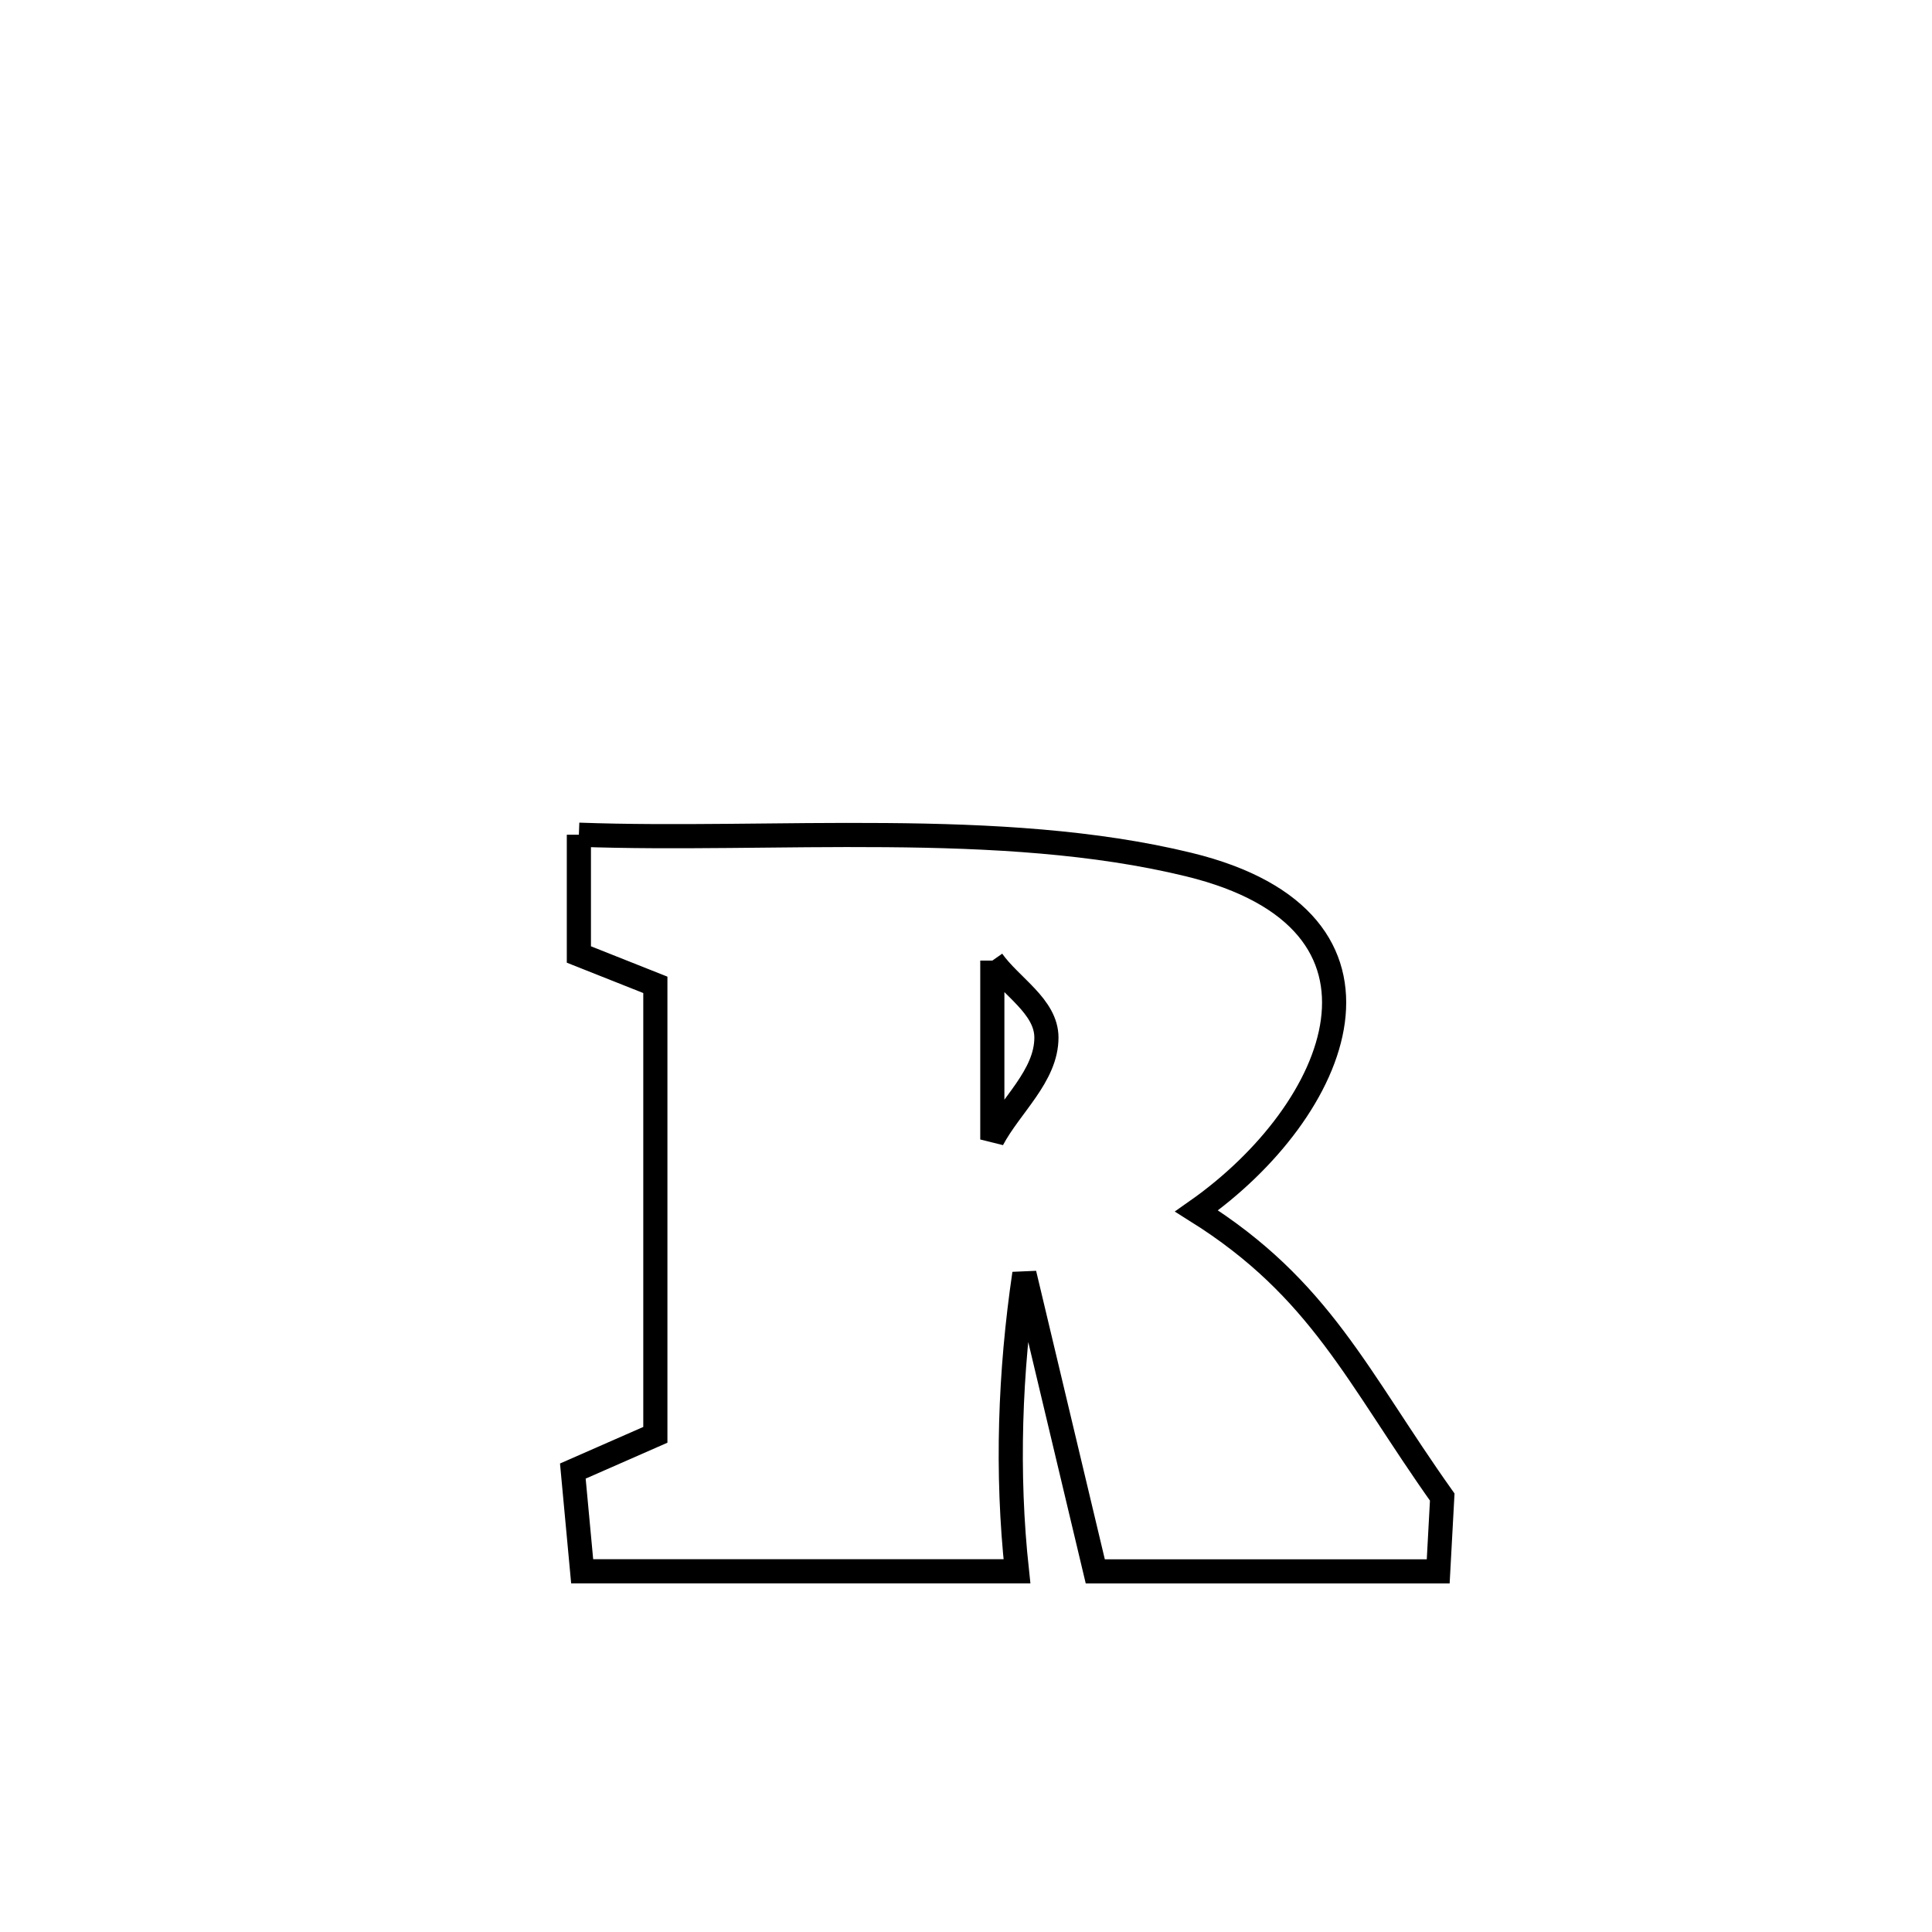 <svg xmlns="http://www.w3.org/2000/svg" viewBox="0.0 0.0 24.0 24.0" height="200px" width="200px"><path fill="none" stroke="black" stroke-width=".3" stroke-opacity="1.0"  filling="0" d="M7.191 10.369 L7.191 10.369 C8.389 10.413 9.699 10.363 11.002 10.374 C12.304 10.384 13.599 10.455 14.767 10.74 C17.631 11.438 16.645 13.792 14.864 15.043 L14.864 15.043 C16.407 16.01 16.859 17.108 17.916 18.597 L17.916 18.597 C17.899 18.905 17.883 19.213 17.866 19.52 L17.866 19.52 C16.446 19.52 15.026 19.52 13.606 19.52 L13.606 19.52 C13.47 18.947 12.847 16.335 12.725 15.821 L12.725 15.821 C12.545 17.041 12.5 18.293 12.633 19.519 L12.633 19.519 C10.832 19.519 9.032 19.519 7.232 19.519 L7.232 19.519 C7.194 19.104 7.155 18.689 7.116 18.274 L7.116 18.274 C7.458 18.124 7.8 17.974 8.141 17.824 L8.141 17.824 C8.141 15.961 8.141 14.097 8.141 12.234 L8.141 12.234 C7.825 12.108 7.508 11.983 7.191 11.857 L7.191 11.857 C7.191 11.361 7.191 10.865 7.191 10.369 L7.191 10.369"></path>
<path fill="none" stroke="black" stroke-width=".3" stroke-opacity="1.0"  filling="0" d="M12.327 11.933 L12.327 11.933 C12.327 12.674 12.327 13.414 12.327 14.155 L12.327 14.155 C12.551 13.733 12.999 13.366 12.999 12.889 C12.999 12.499 12.551 12.252 12.327 11.933 L12.327 11.933"></path></svg>